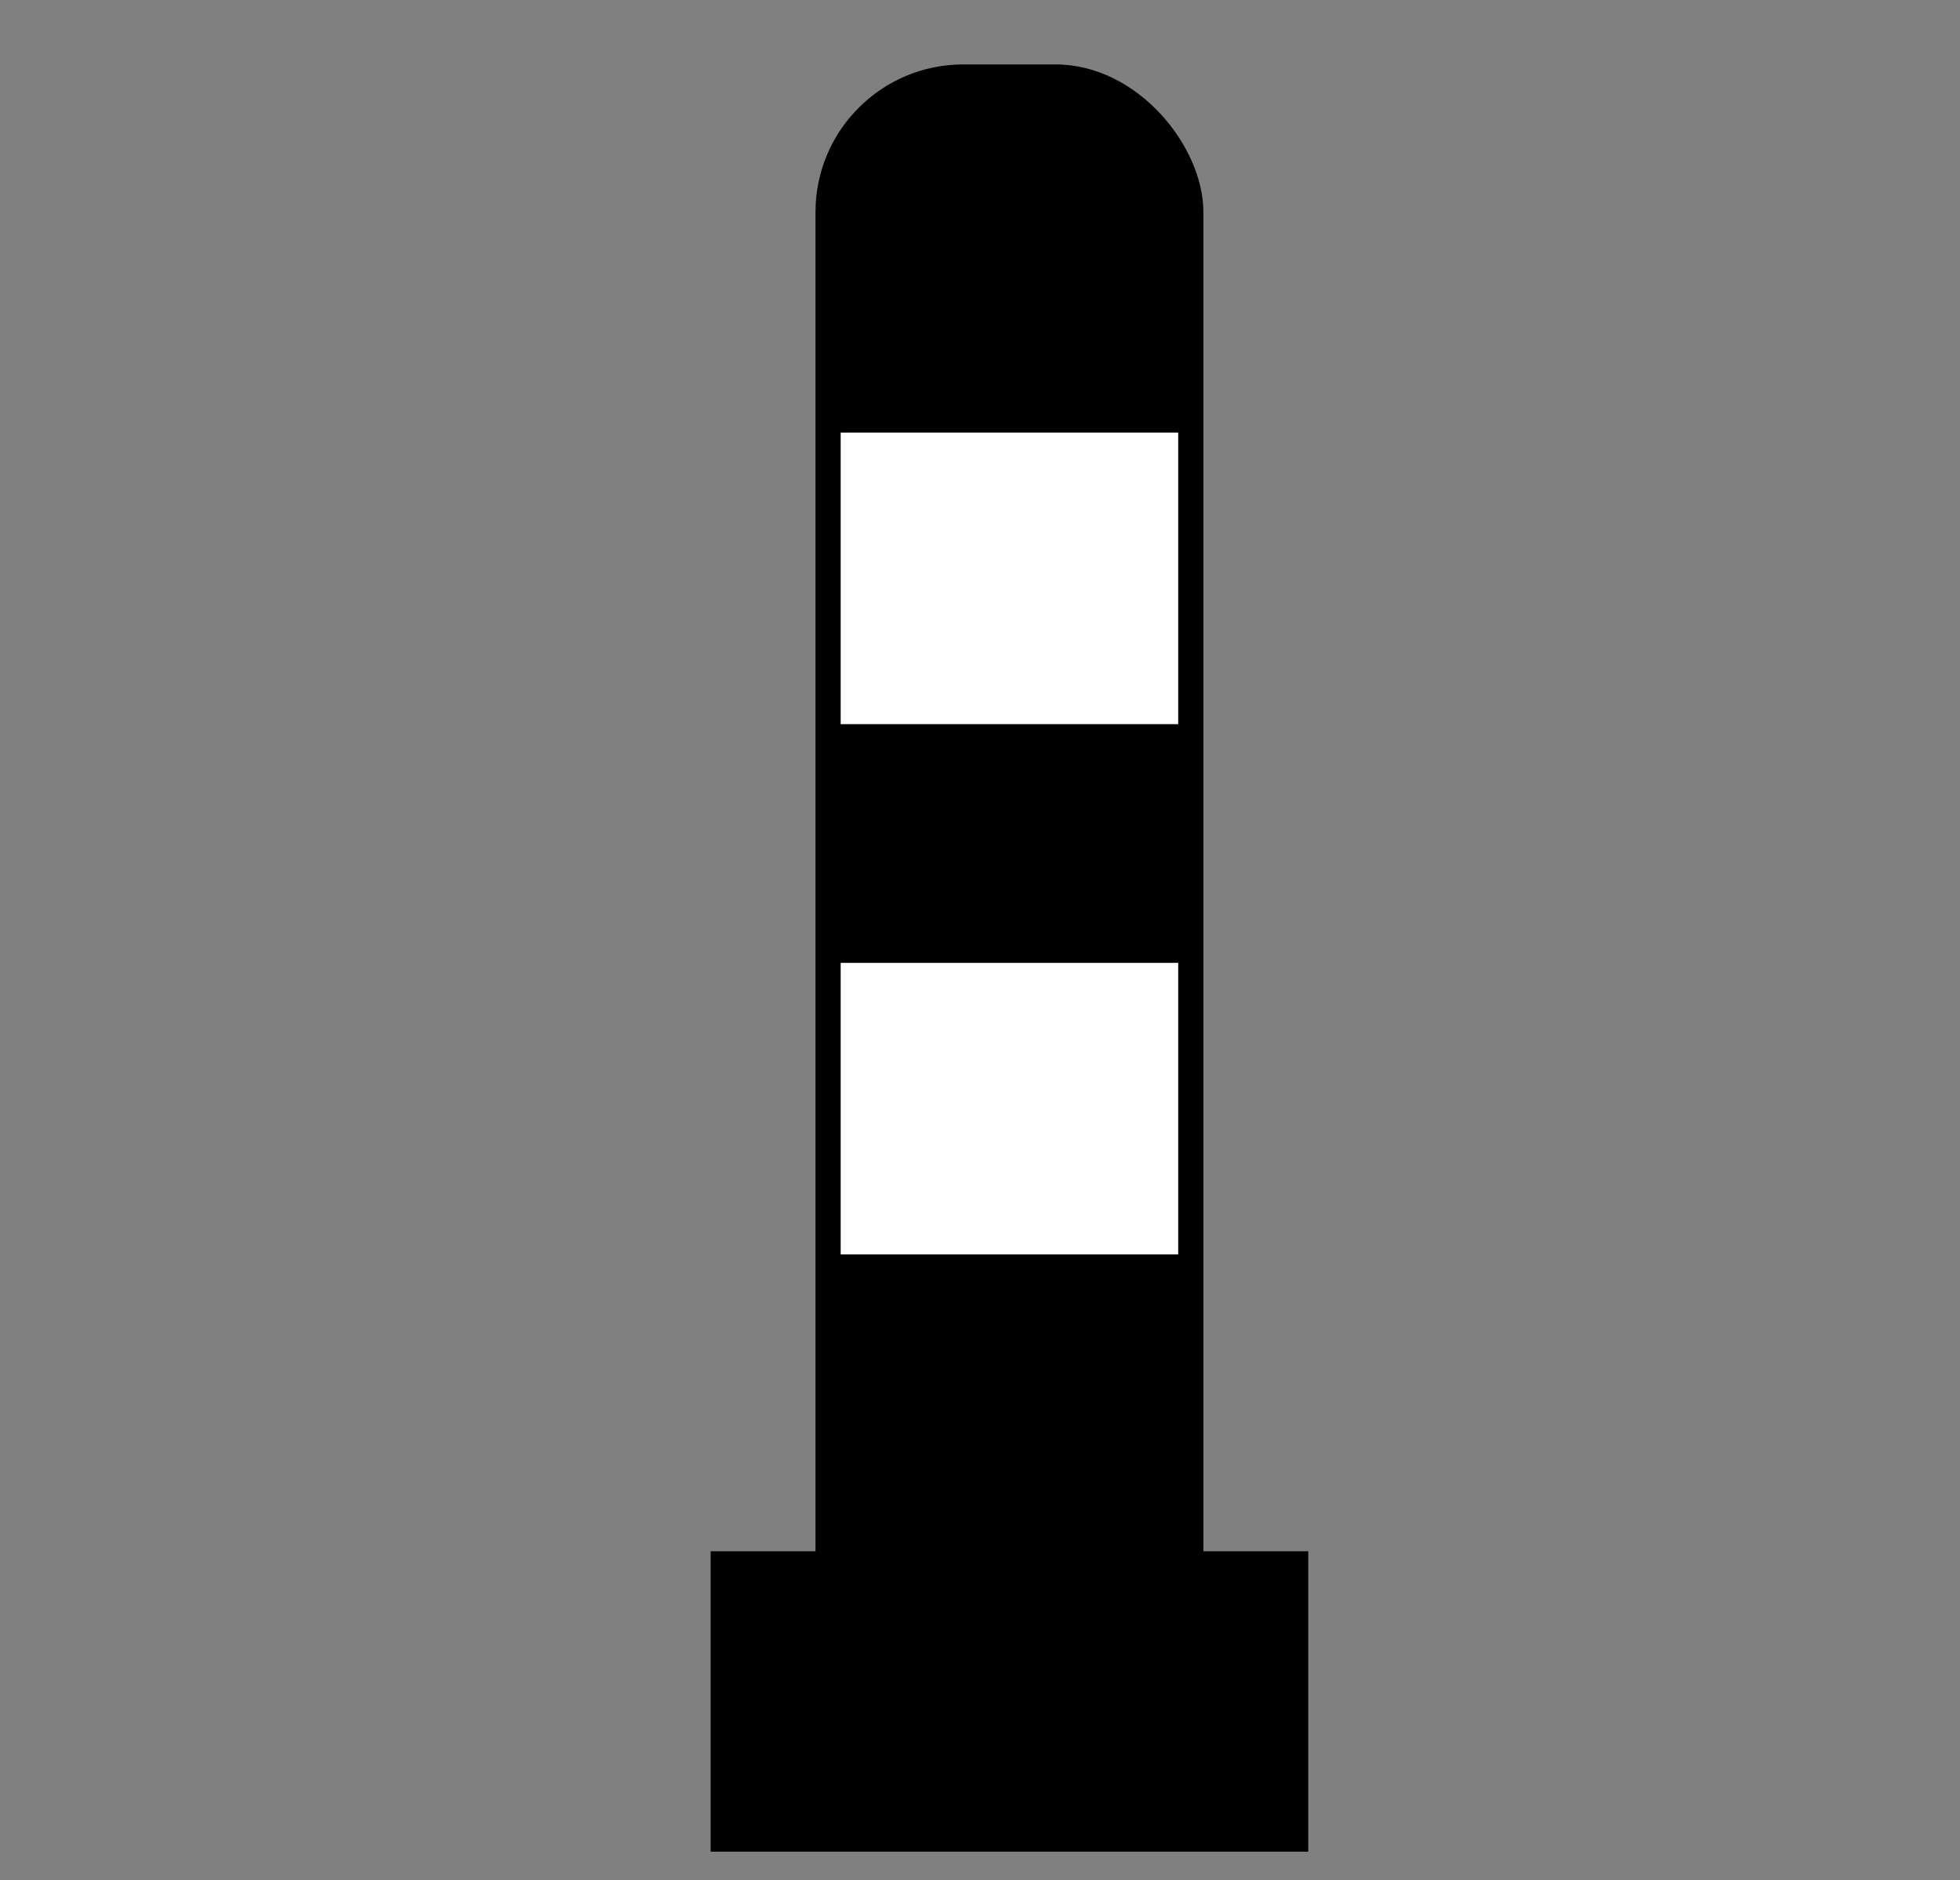 <?xml version="1.0" encoding="UTF-8" standalone="no"?>
<svg
   version="1.1"
   x="0px"
   y="0px"
   viewBox="0 0 66.528 63.823"
   enable-background="new 0 0 90 90"
   xml:space="preserve"
   id="svg16"
   sodipodi:docname="bollard.svg"
   width="66.528"
   height="63.823"
   inkscape:version="1.2.2 (1:1.2.2+202212051552+b0a8486541)"
   xmlns:inkscape="http://www.inkscape.org/namespaces/inkscape"
   xmlns:sodipodi="http://sodipodi.sourceforge.net/DTD/sodipodi-0.dtd"
   xmlns="http://www.w3.org/2000/svg"
   xmlns:svg="http://www.w3.org/2000/svg"
   xmlns:rdf="http://www.w3.org/1999/02/22-rdf-syntax-ns#"
   xmlns:cc="http://creativecommons.org/ns#"
   xmlns:dc="http://purl.org/dc/elements/1.1/"><rect x="0" y="0" width="66.528" height="63.823" fill="#808080" stroke="none"/><defs
     id="defs20" /><sodipodi:namedview
     pagecolor="#ffffff"
     bordercolor="#666666"
     borderopacity="1"
     objecttolerance="10"
     gridtolerance="10"
     guidetolerance="10"
     inkscape:pageopacity="0"
     inkscape:pageshadow="2"
     inkscape:window-width="1920"
     inkscape:window-height="1001"
     id="namedview18"
     showgrid="false"
     fit-margin-top="0"
     fit-margin-left="0"
     fit-margin-right="0"
     fit-margin-bottom="0"
     inkscape:zoom="8.3911112"
     inkscape:cx="31.759798"
     inkscape:cy="30.985169"
     inkscape:window-x="0"
     inkscape:window-y="0"
     inkscape:window-maximized="1"
     inkscape:current-layer="svg16"
     inkscape:showpageshadow="2"
     inkscape:pagecheckerboard="0"
     inkscape:deskcolor="#d1d1d1" /><rect
     style="fill:#000000;stroke-width:1.106"
     id="rect221"
     width="13.167"
     height="58.393"
     x="27.68"
     y="2.187"
     ry="5.014" /><rect
     style="fill:#ffffff;stroke-width:0.425"
     id="rect221-3"
     width="11.457"
     height="9.897"
     x="28.535"
     y="32.683"
     ry="0" /><rect
     style="fill:#ffffff;stroke-width:0.425"
     id="rect221-3-4"
     width="11.457"
     height="9.897"
     x="28.535"
     y="14.683"
     ry="0" /><rect
     style="fill:#000000;stroke-width:0.574"
     id="rect221-6"
     width="20.285"
     height="10.196"
     x="24.121"
     y="52.655"
     ry="0" /></svg>
